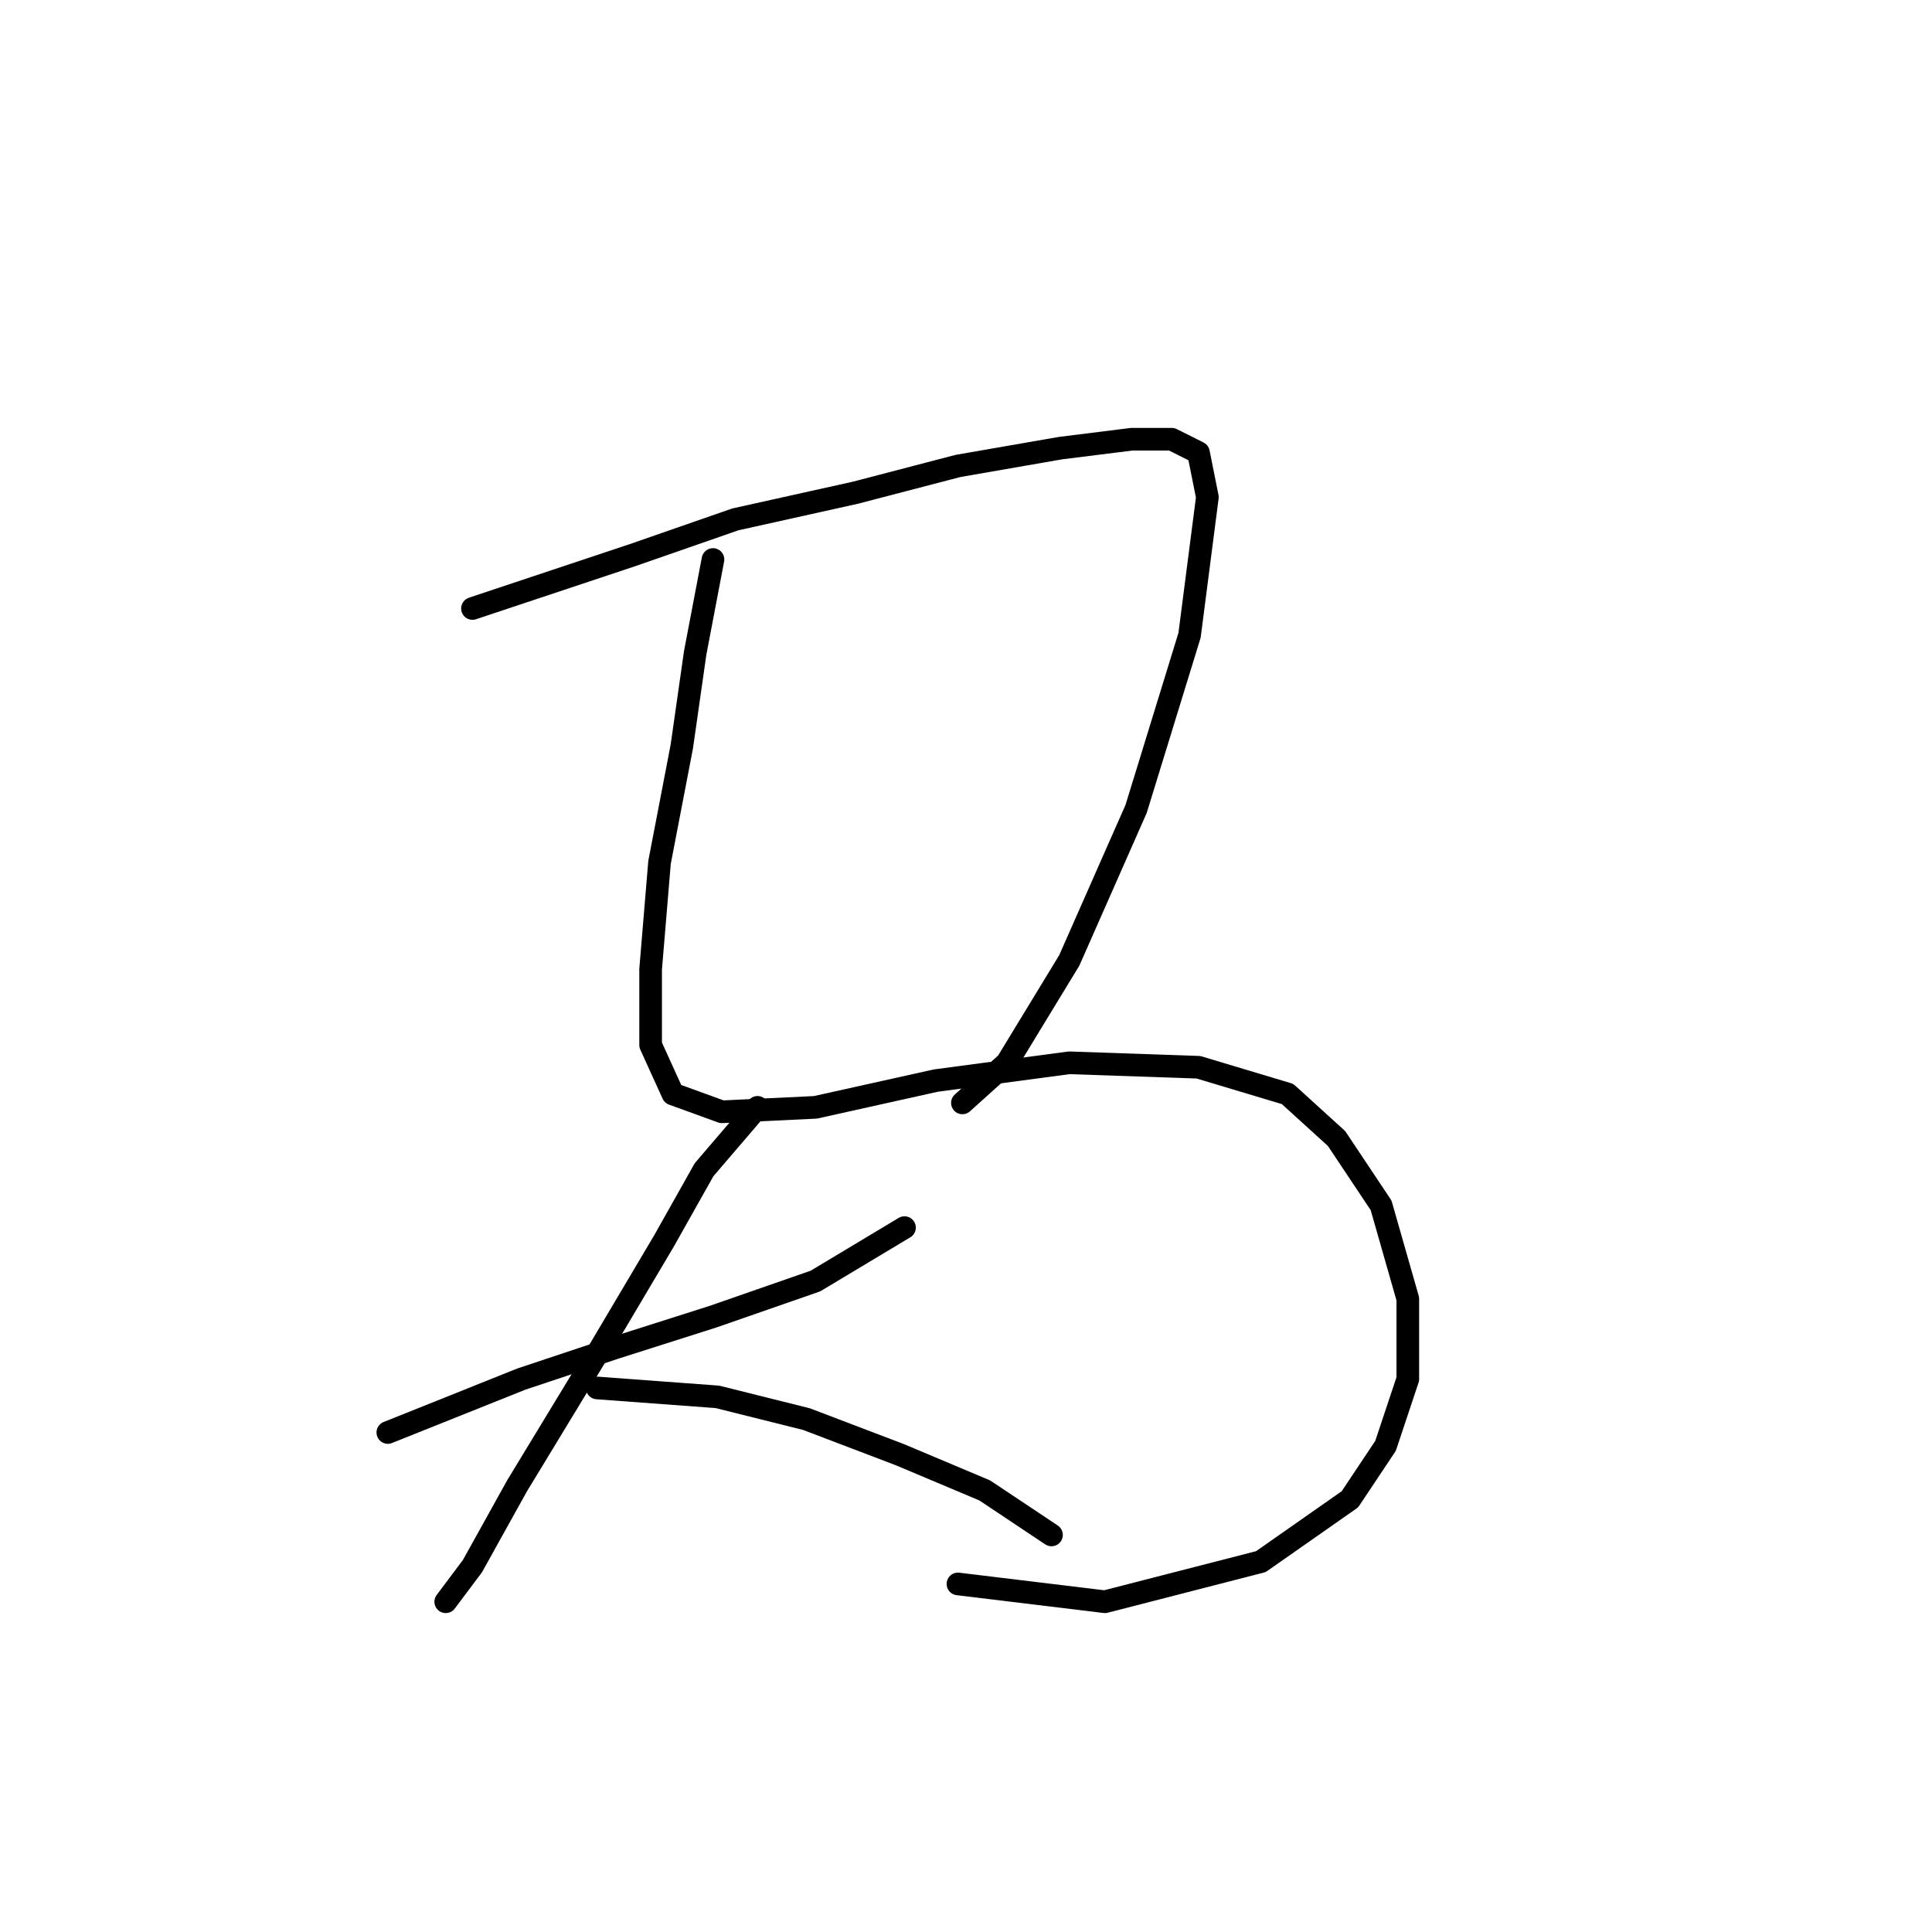 <?xml version="1.0" standalone="no"?>
    <svg width="256" height="256" xmlns="http://www.w3.org/2000/svg" version="1.1">
    <polyline stroke="black" stroke-width="3" stroke-linecap="round" fill="transparent" stroke-linejoin="round" points="62.603 80.628 83.85 73.546 97.424 68.825 113.359 65.284 126.933 61.742 140.508 59.382 149.951 58.201 155.262 58.201 158.803 59.972 159.984 65.874 157.623 84.169 150.541 107.187 141.688 127.253 133.425 140.827 127.524 146.139 127.524 146.139 " />
        <polyline stroke="black" stroke-width="3" stroke-linecap="round" fill="transparent" stroke-linejoin="round" points="94.473 74.136 92.112 86.53 90.342 98.924 87.391 114.269 86.211 128.433 86.211 138.466 89.162 144.959 95.654 147.319 108.047 146.729 123.982 143.188 141.688 140.827 158.803 141.417 170.607 144.959 177.099 150.86 183.001 159.713 186.542 172.107 186.542 182.73 183.591 191.583 178.87 198.665 167.066 206.928 146.409 212.24 126.933 209.879 126.933 209.879 " />
        <polyline stroke="black" stroke-width="3" stroke-linecap="round" fill="transparent" stroke-linejoin="round" points="51.39 189.813 69.095 182.73 81.489 178.599 94.473 174.468 108.047 169.746 119.851 162.664 119.851 162.664 " />
        <polyline stroke="black" stroke-width="3" stroke-linecap="round" fill="transparent" stroke-linejoin="round" points="100.375 146.729 93.293 154.992 87.981 164.435 78.538 180.37 68.505 196.895 62.603 207.518 59.062 212.24 59.062 212.24 " />
        <polyline stroke="black" stroke-width="3" stroke-linecap="round" fill="transparent" stroke-linejoin="round" points="79.128 183.911 95.063 185.091 106.867 188.042 119.261 192.763 130.474 197.485 139.327 203.387 139.327 203.387 " />
        </svg>